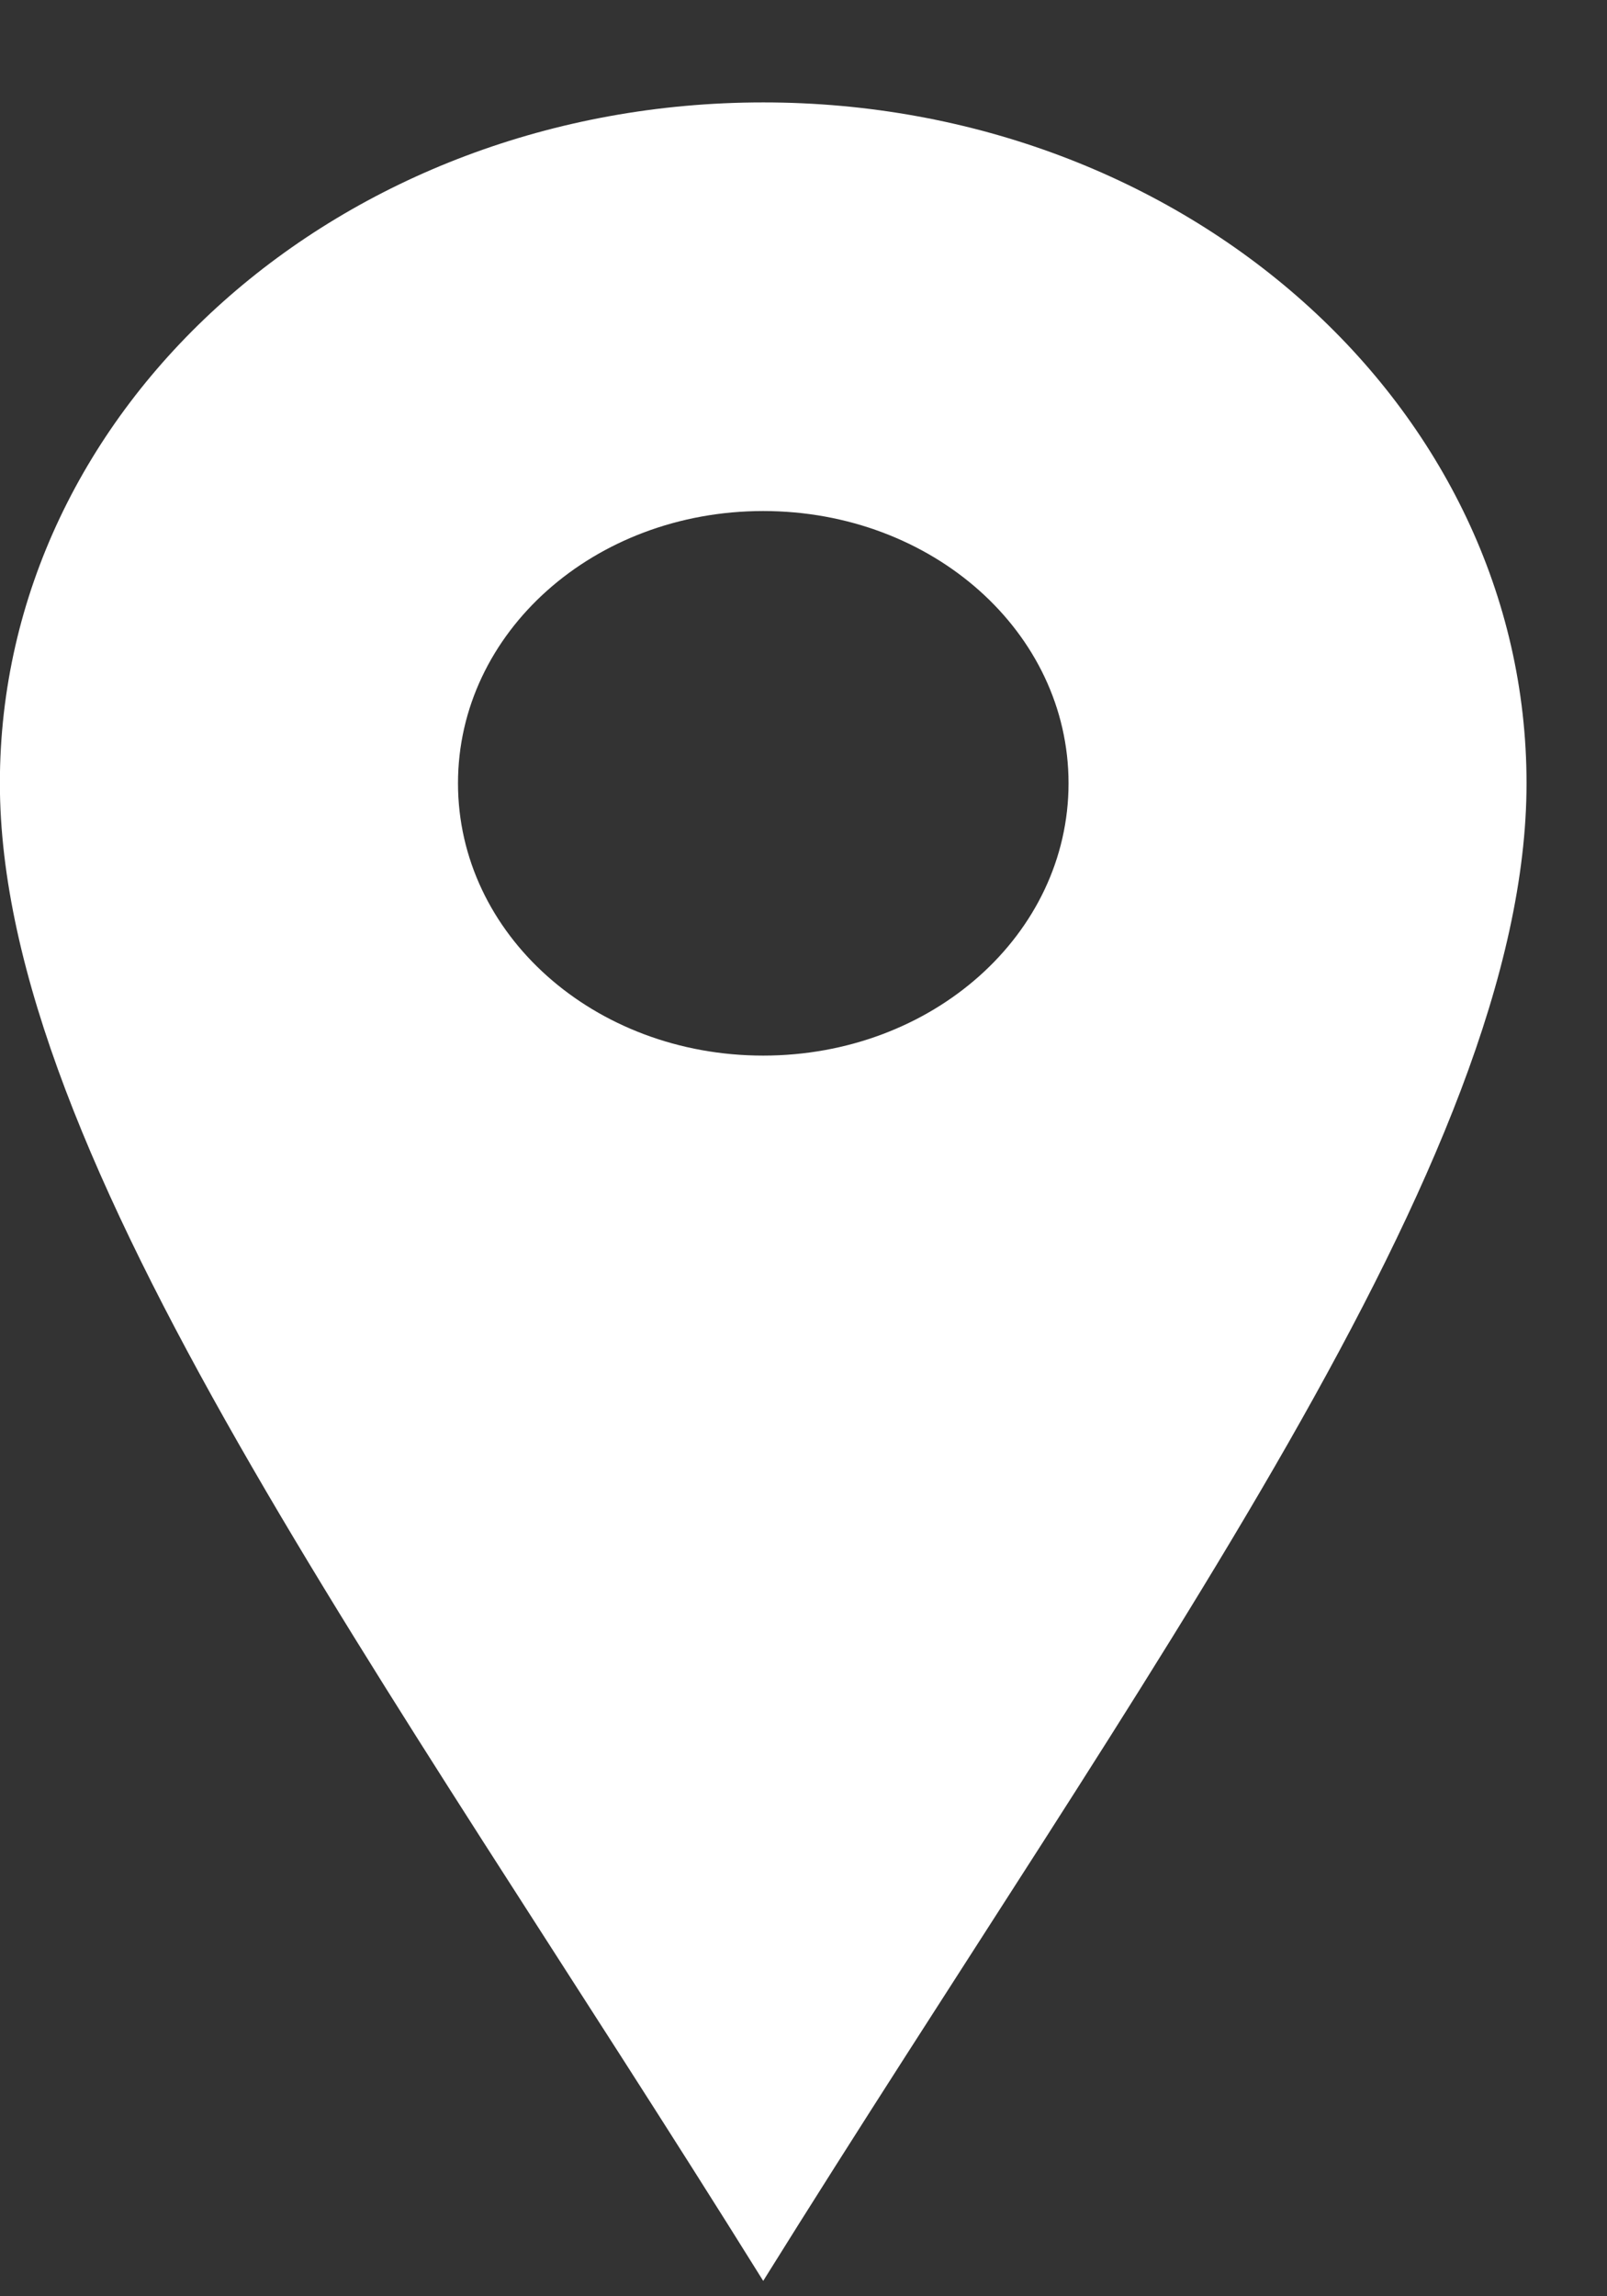 <svg width="14" height="20" viewBox="0 0 14 20" fill="none" xmlns="http://www.w3.org/2000/svg">
<rect x="0" y="0" width="14" height="20" fill="#333333" stroke="none"/>
<path id="Vector" d="M6.649 0.892C10.327 0.892 13.299 3.543 13.299 6.822C13.299 10.102 9.973 14.53 6.649 19.866C3.325 14.53 -0.001 10.1 -0.001 6.821C-0.001 3.541 2.972 0.892 6.649 0.892ZM6.649 9.194C8.123 9.194 9.309 8.137 9.309 6.822C9.309 5.508 8.123 4.451 6.649 4.451C5.175 4.451 3.99 5.508 3.99 6.822C3.99 8.137 5.175 9.194 6.649 9.194Z" fill="white"/>
</svg>
